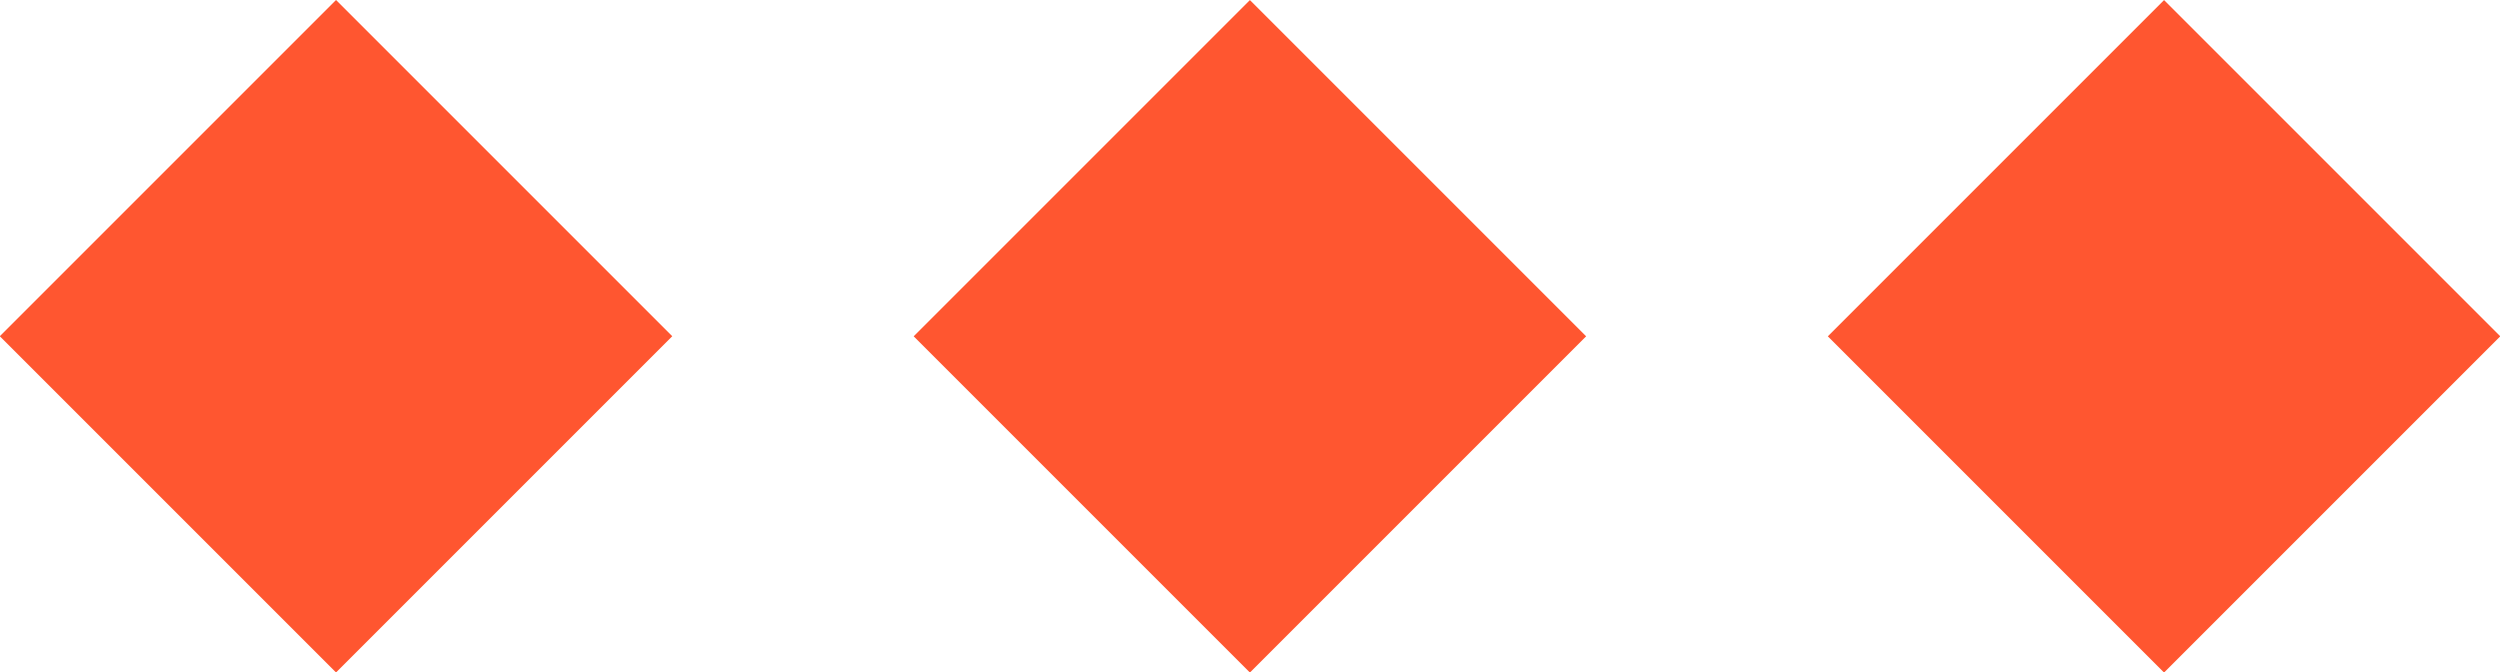 <svg id="Layer_1" data-name="Layer 1" xmlns="http://www.w3.org/2000/svg" viewBox="0 0 69.19 18.61"><defs><style>.cls-1{fill:#ff5630;}</style></defs><rect class="cls-1" x="2.92" y="3.09" width="13.16" height="13.16" transform="translate(9.42 -4.25) rotate(45)"/><rect class="cls-1" x="28.21" y="3.09" width="13.16" height="13.16" transform="translate(16.83 -22.13) rotate(45)"/><rect class="cls-1" x="53.51" y="3.09" width="13.16" height="13.16" transform="translate(24.24 -40.02) rotate(45)"/></svg>